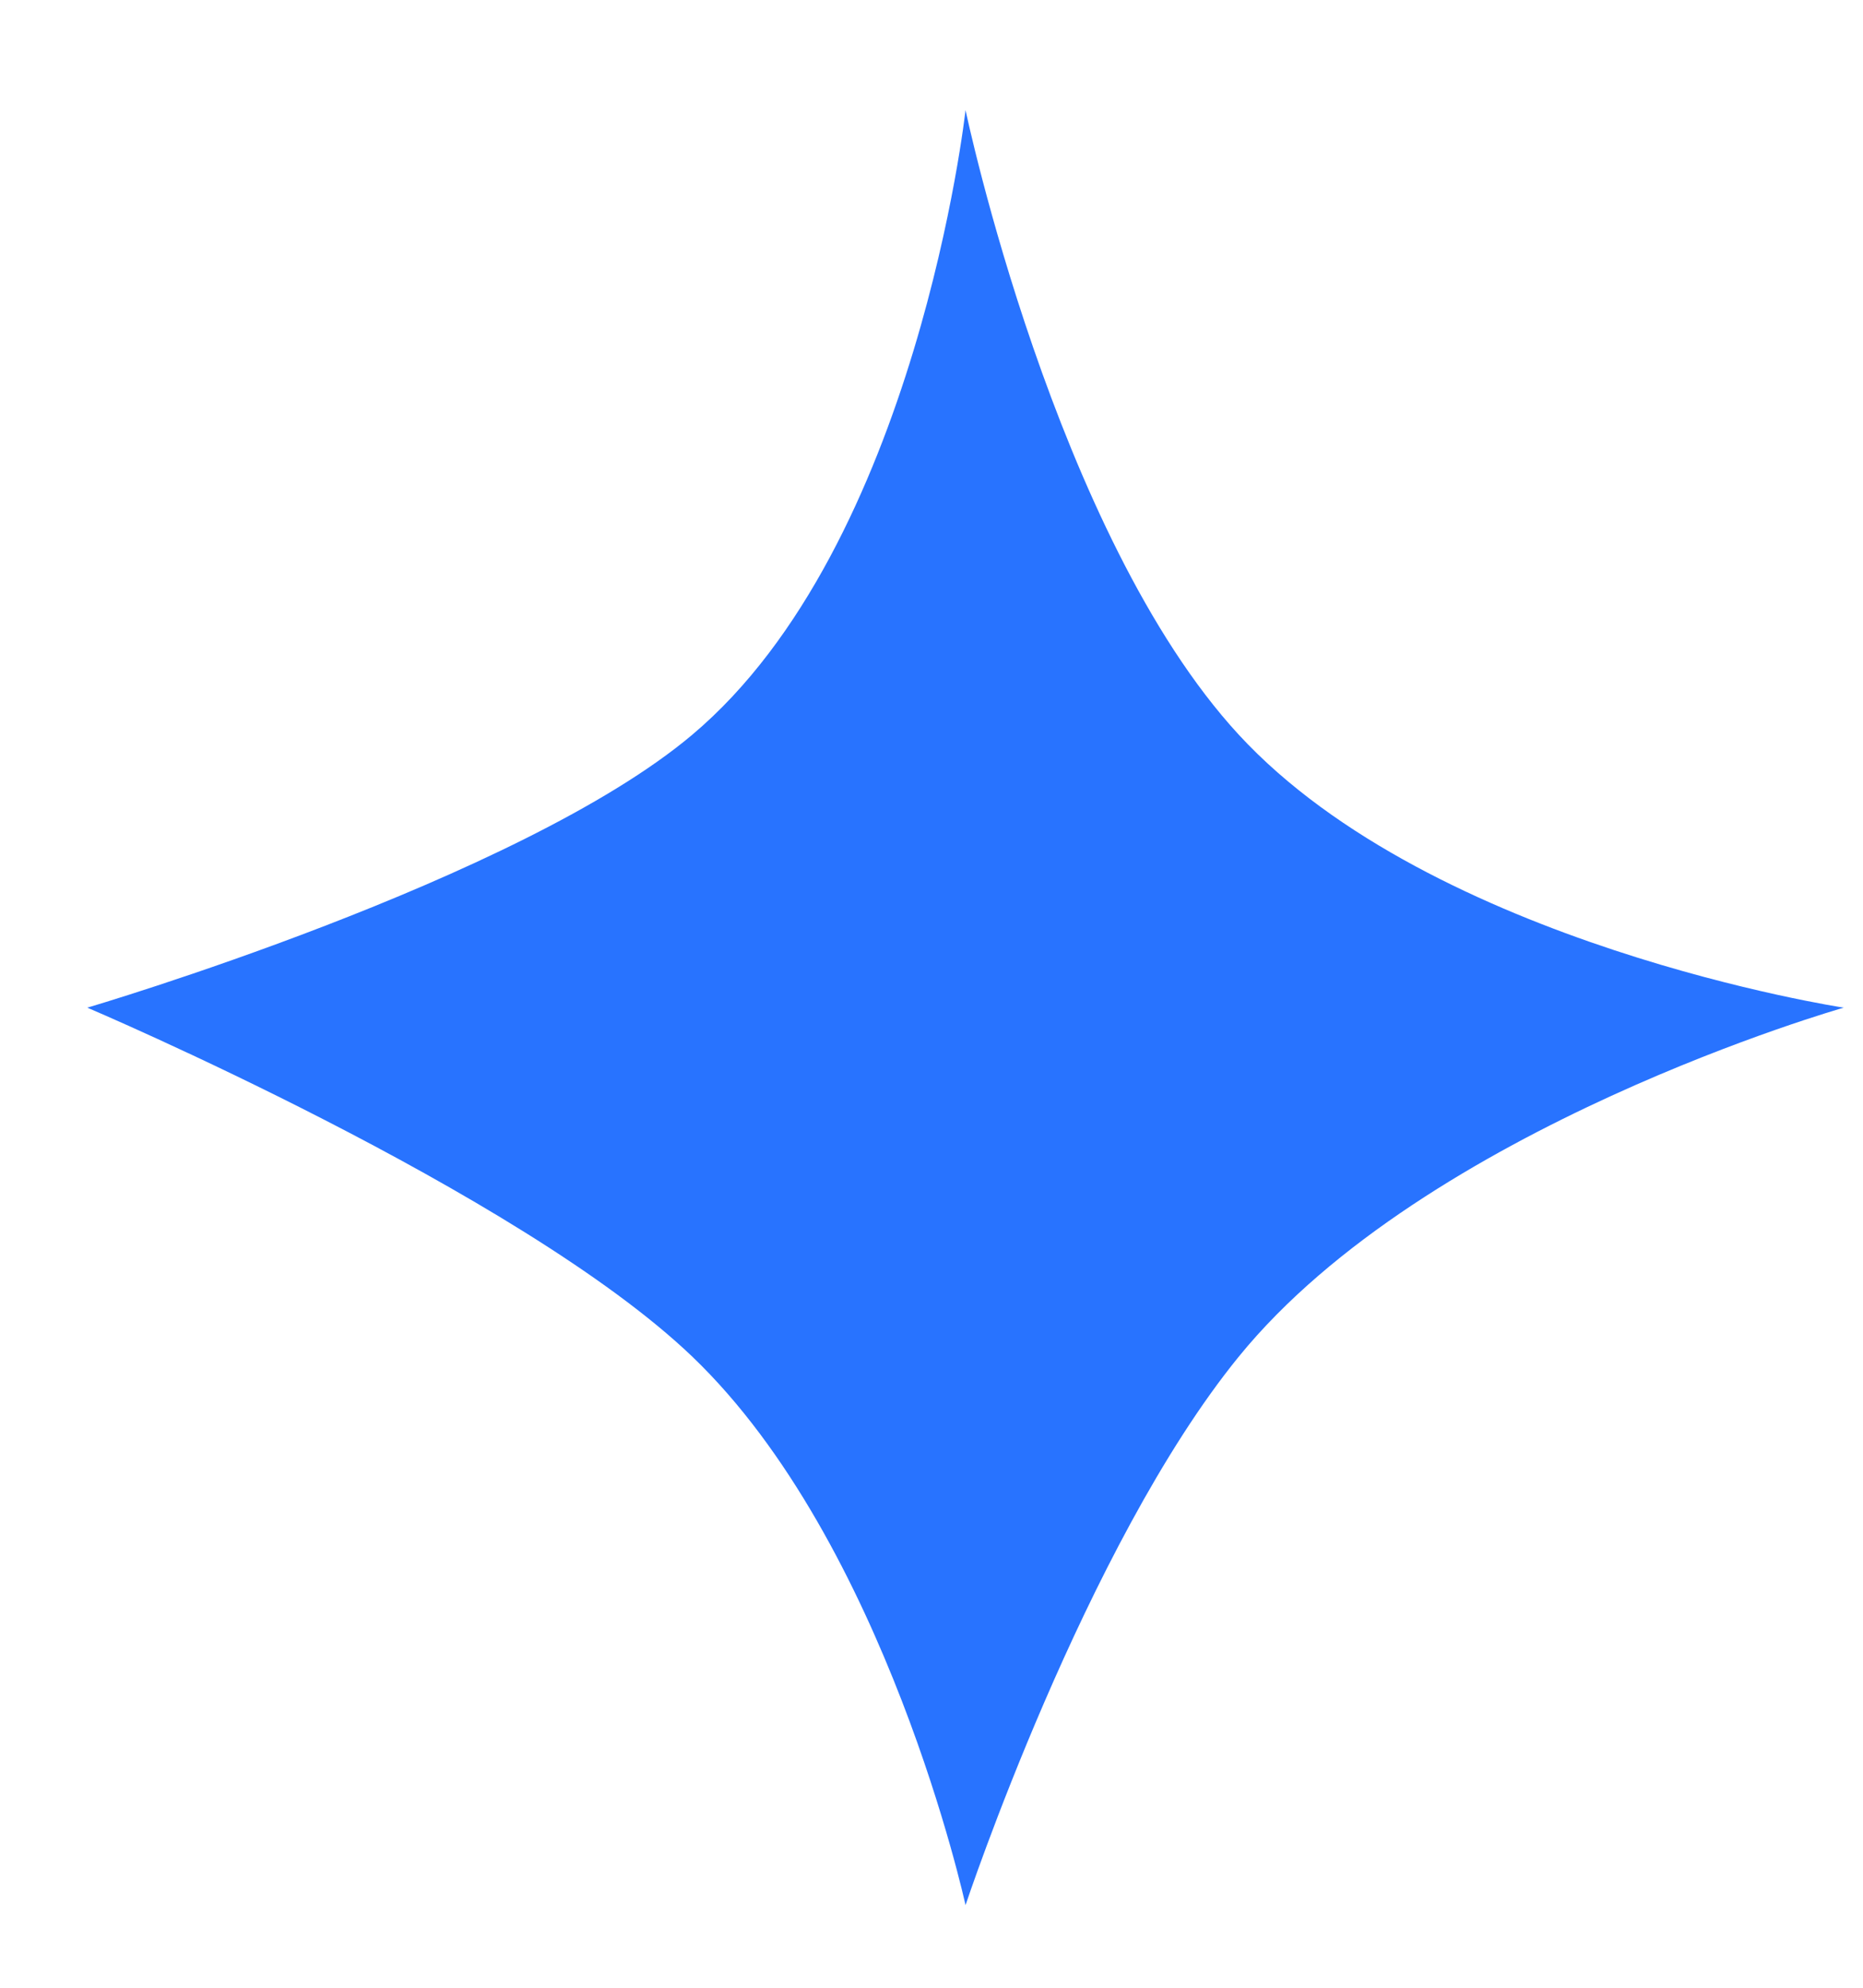 <svg width="15" height="16" viewBox="0 0 15 16" fill="none" xmlns="http://www.w3.org/2000/svg">
<path d="M0.703 8.111C0.703 8.111 4.184 7.086 5.574 5.914C7.386 4.387 7.774 0.886 7.774 0.886C7.774 0.886 8.494 4.309 9.974 5.914C11.539 7.609 14.845 8.111 14.845 8.111C14.845 8.111 11.484 9.065 9.974 10.92C8.737 12.44 7.774 15.335 7.774 15.335C7.774 15.335 7.138 12.418 5.574 10.92C4.185 9.59 0.703 8.111 0.703 8.111Z" fill="#2873FF"/>
</svg>
